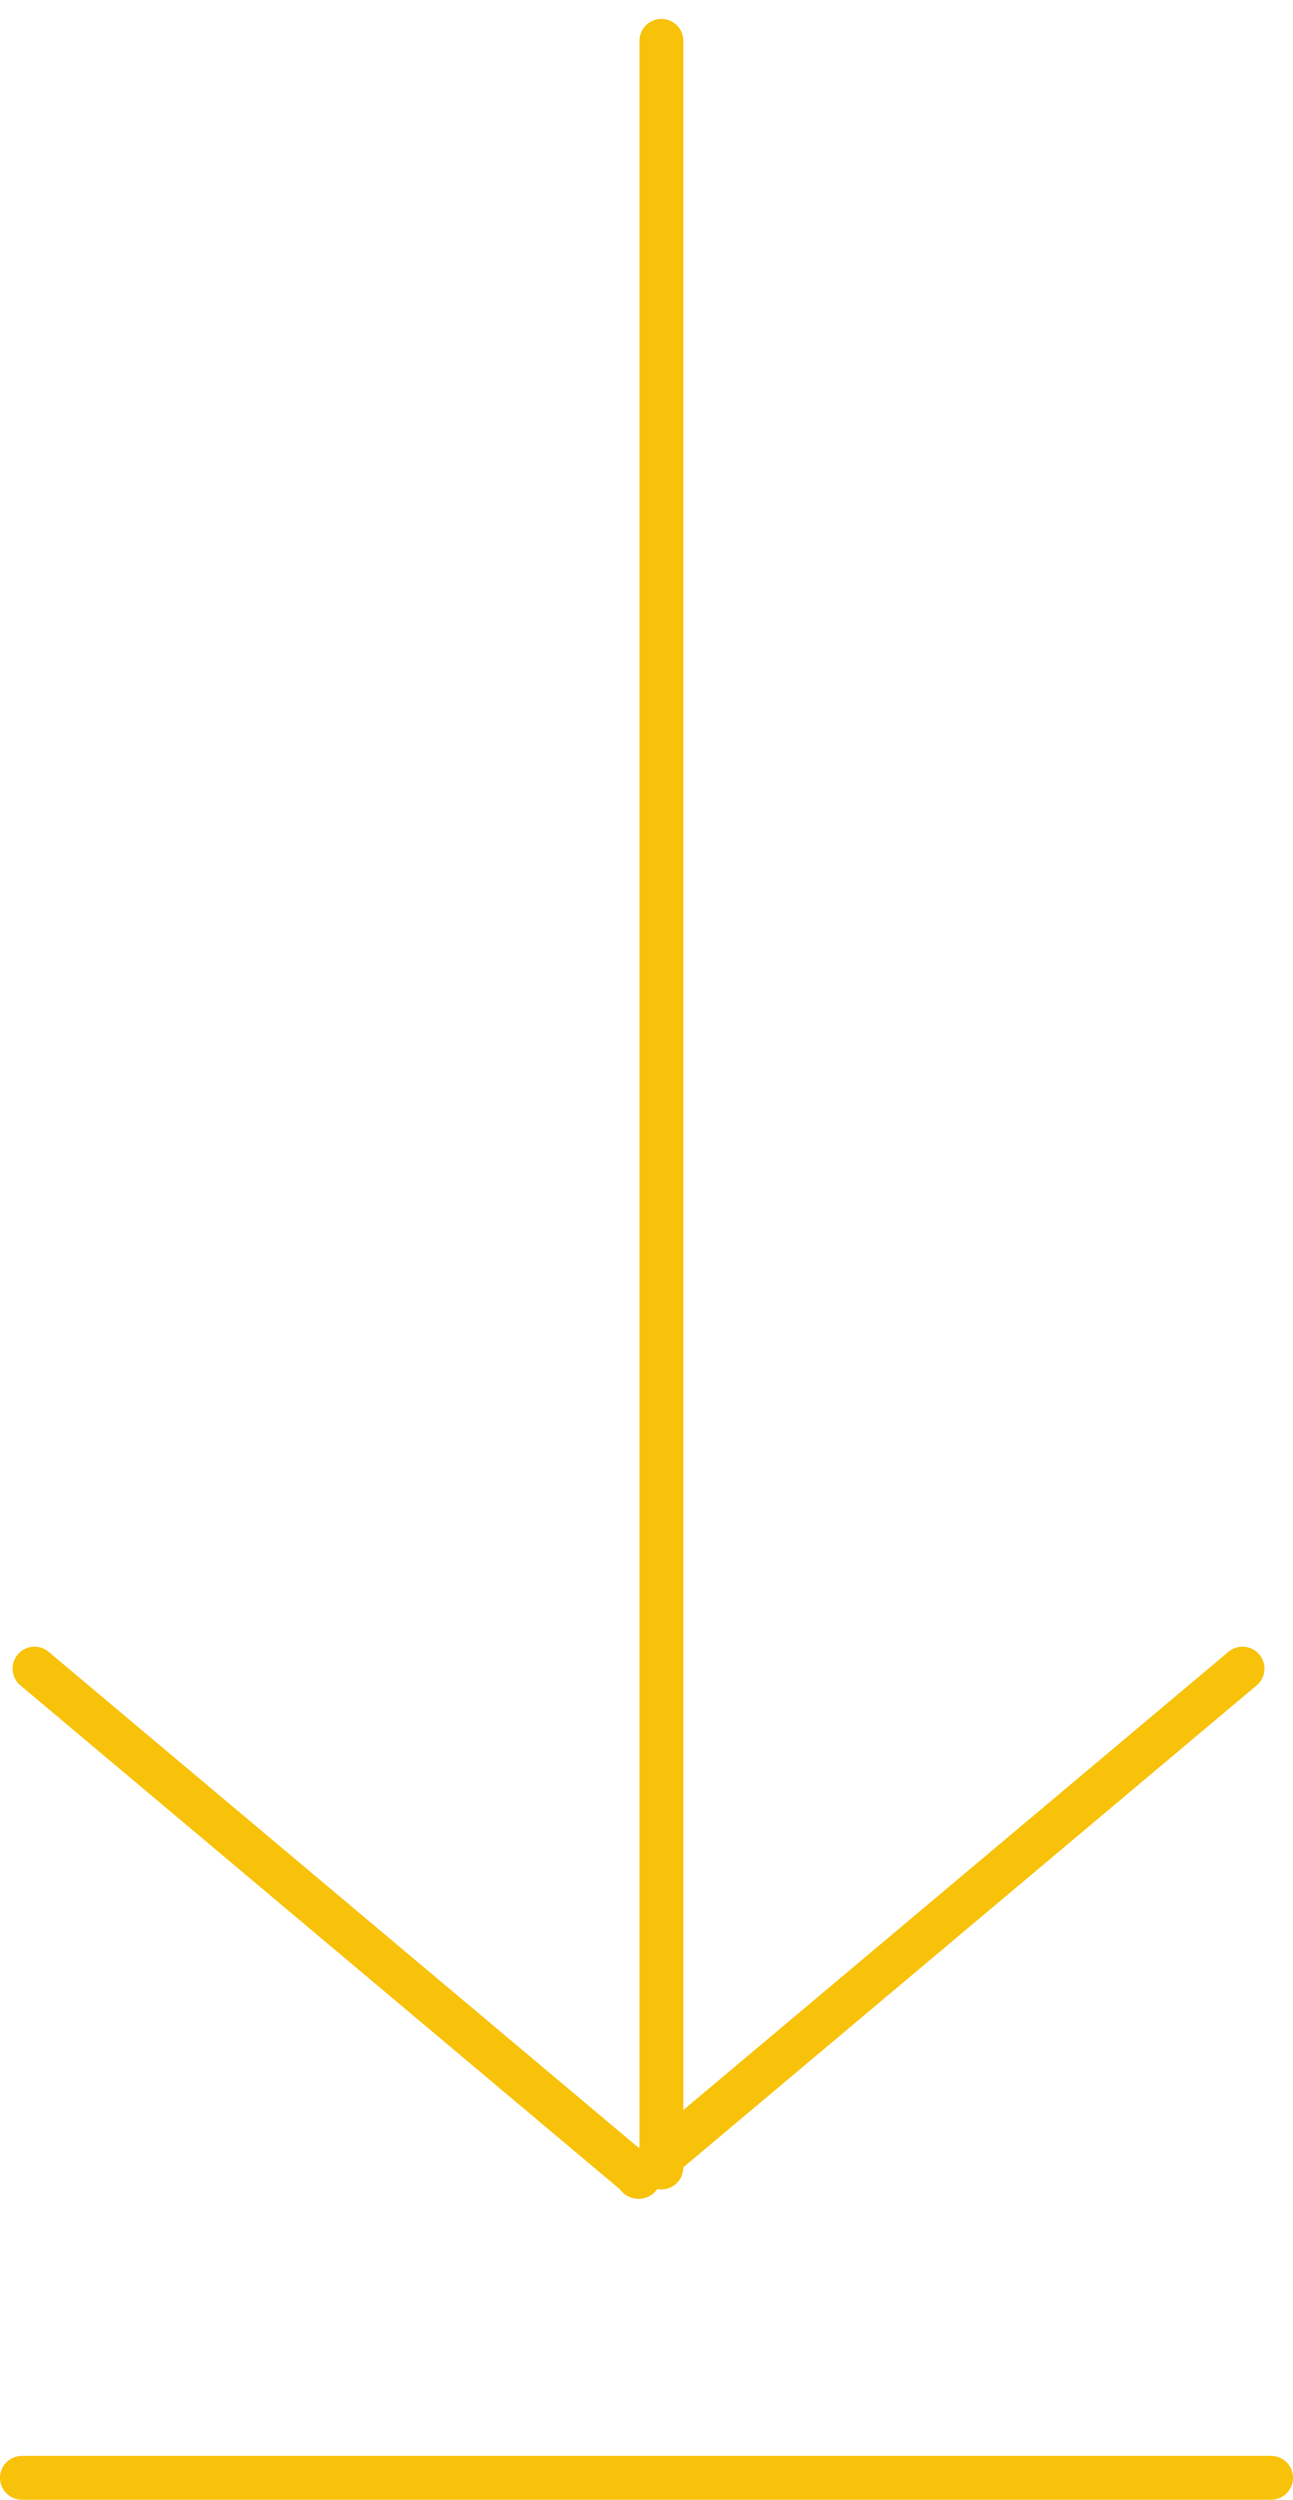 <?xml version="1.0" encoding="UTF-8"?>
<svg width="59px" height="114px" viewBox="0 0 59 114" version="1.1" xmlns="http://www.w3.org/2000/svg" xmlns:xlink="http://www.w3.org/1999/xlink">
    <!-- Generator: Sketch 46.2 (44496) - http://www.bohemiancoding.com/sketch -->
    <title>Group 15</title>
    <desc>Created with Sketch.</desc>
    <defs></defs>
    <g id="Page-1" stroke="none" stroke-width="1" fill="none" fill-rule="evenodd" stroke-linecap="round" stroke-linejoin="round">
        <g id="Desktop---FINAL" transform="translate(-691, -4806)" stroke="#F8C20A" stroke-width="2">
            <g id="Group-15" transform="translate(692, 4807)">
                <path d="M29.18,0.862 L29.18,97.848" id="Line"></path>
                <path d="M55.698,75.096 L28.111,98.272" id="Line"></path>
                <path d="M0.575,75.096 L28.162,98.272" id="Line"></path>
                <path d="M57,112 L0,112" id="Line"></path>
            </g>
        </g>
    </g>
</svg>